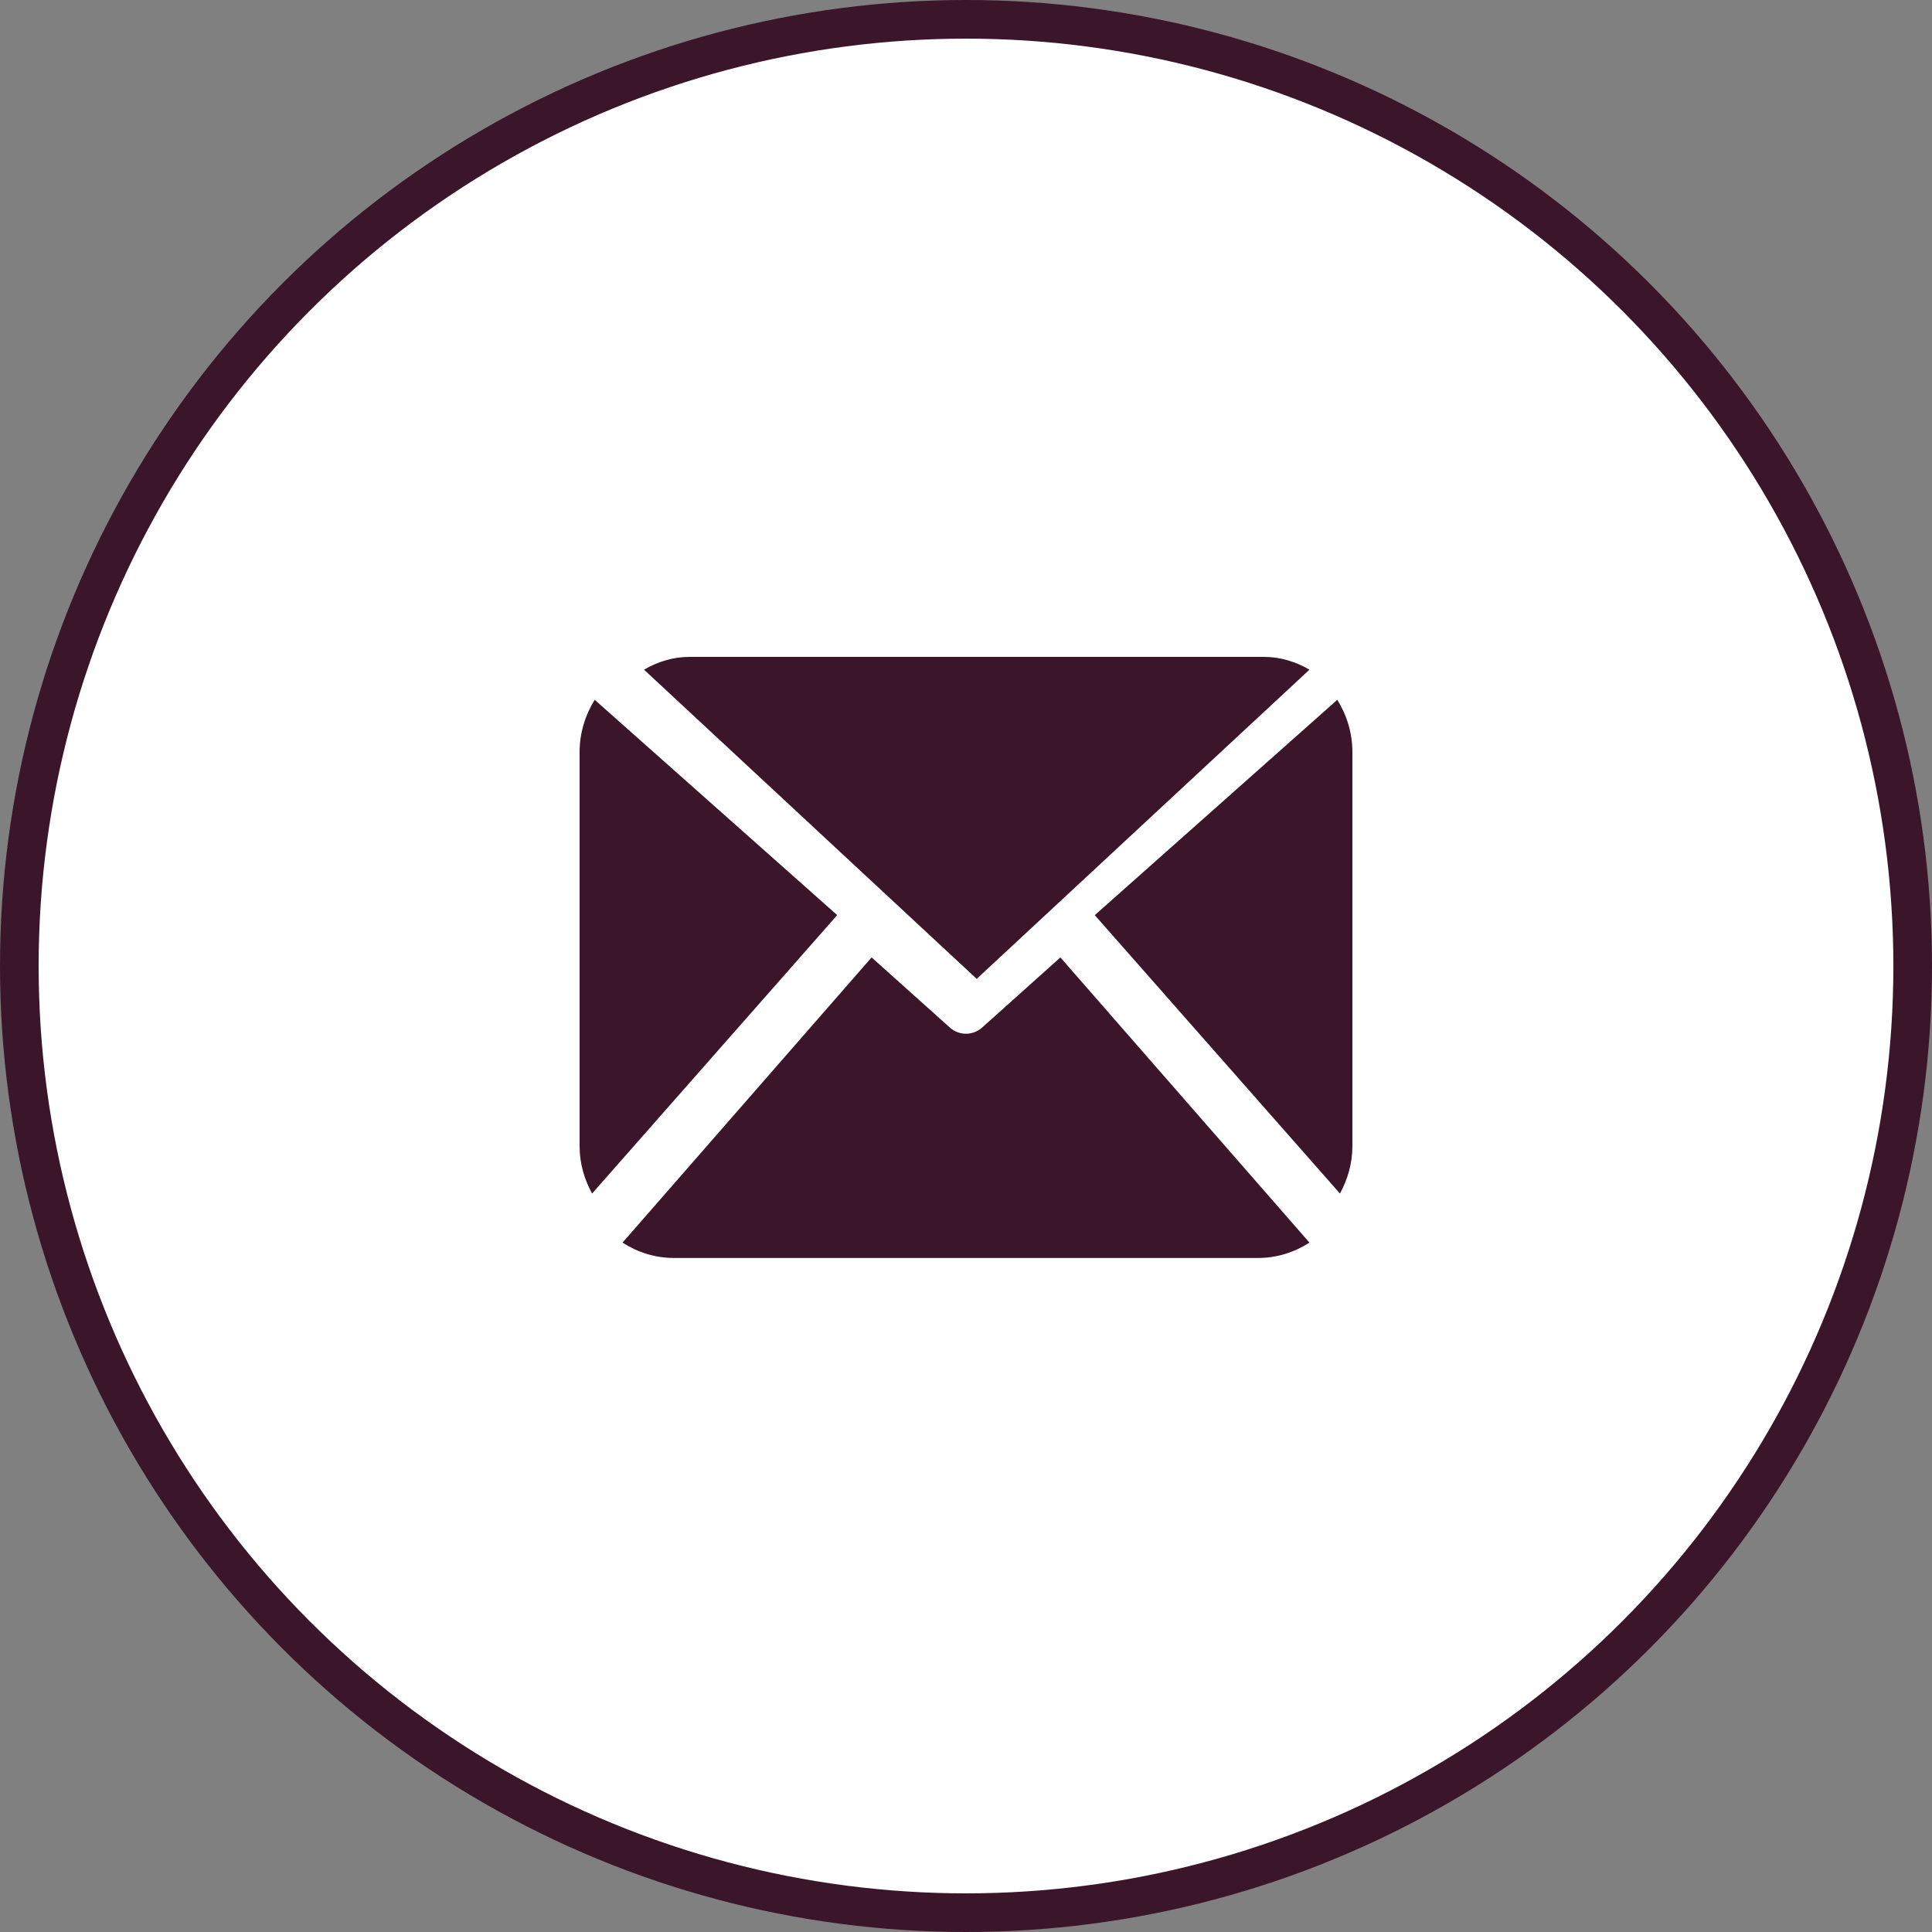 <?xml version="1.0" encoding="UTF-8"?>
<svg width="50px" height="50px" viewBox="0 0 50 50" version="1.1" xmlns="http://www.w3.org/2000/svg" xmlns:xlink="http://www.w3.org/1999/xlink">
    <rect x="0" y="0" width="50" height="50" fill="#808080" stroke="none"/>
    <!-- Generator: Sketch 52.2 (67145) - http://www.bohemiancoding.com/sketch -->
    <title>post_red</title>
    <desc>Created with Sketch.</desc>
    <g id="О-комплексе" stroke="none" stroke-width="1" fill="none" fill-rule="evenodd">
        <g id="Artboard" transform="translate(-661, -518)" fill-rule="nonzero">
            <g id="post_red" transform="translate(661, 518)">
                <circle id="Oval" stroke="#3B152A" fill="#FFFFFF" cx="25" cy="25" r="24.5"></circle>
                <path d="M35,29.663 C35,30.11 34.876,30.524 34.678,30.889 L28.333,23.684 L34.609,18.111 C34.853,18.504 35,18.966 35,19.465 L35,29.663 Z M25.277,25.333 L33.889,17.331 C33.536,17.126 33.138,17 32.708,17 L17.846,17 C17.417,17 17.019,17.126 16.667,17.331 L25.277,25.333 Z M27.443,24.778 L25.415,26.595 C25.296,26.701 25.148,26.753 25,26.753 C24.852,26.753 24.704,26.701 24.585,26.595 L22.557,24.778 L16.111,32.159 C16.497,32.407 16.95,32.556 17.44,32.556 L32.56,32.556 C33.05,32.556 33.503,32.407 33.889,32.159 L27.443,24.778 Z M15.391,18.111 C15.147,18.504 15,18.966 15,19.465 L15,29.663 C15,30.11 15.123,30.524 15.323,30.889 L21.667,23.683 L15.391,18.111 Z" id="post" fill="#3B152A"></path>
            </g>
        </g>
    </g>
</svg>